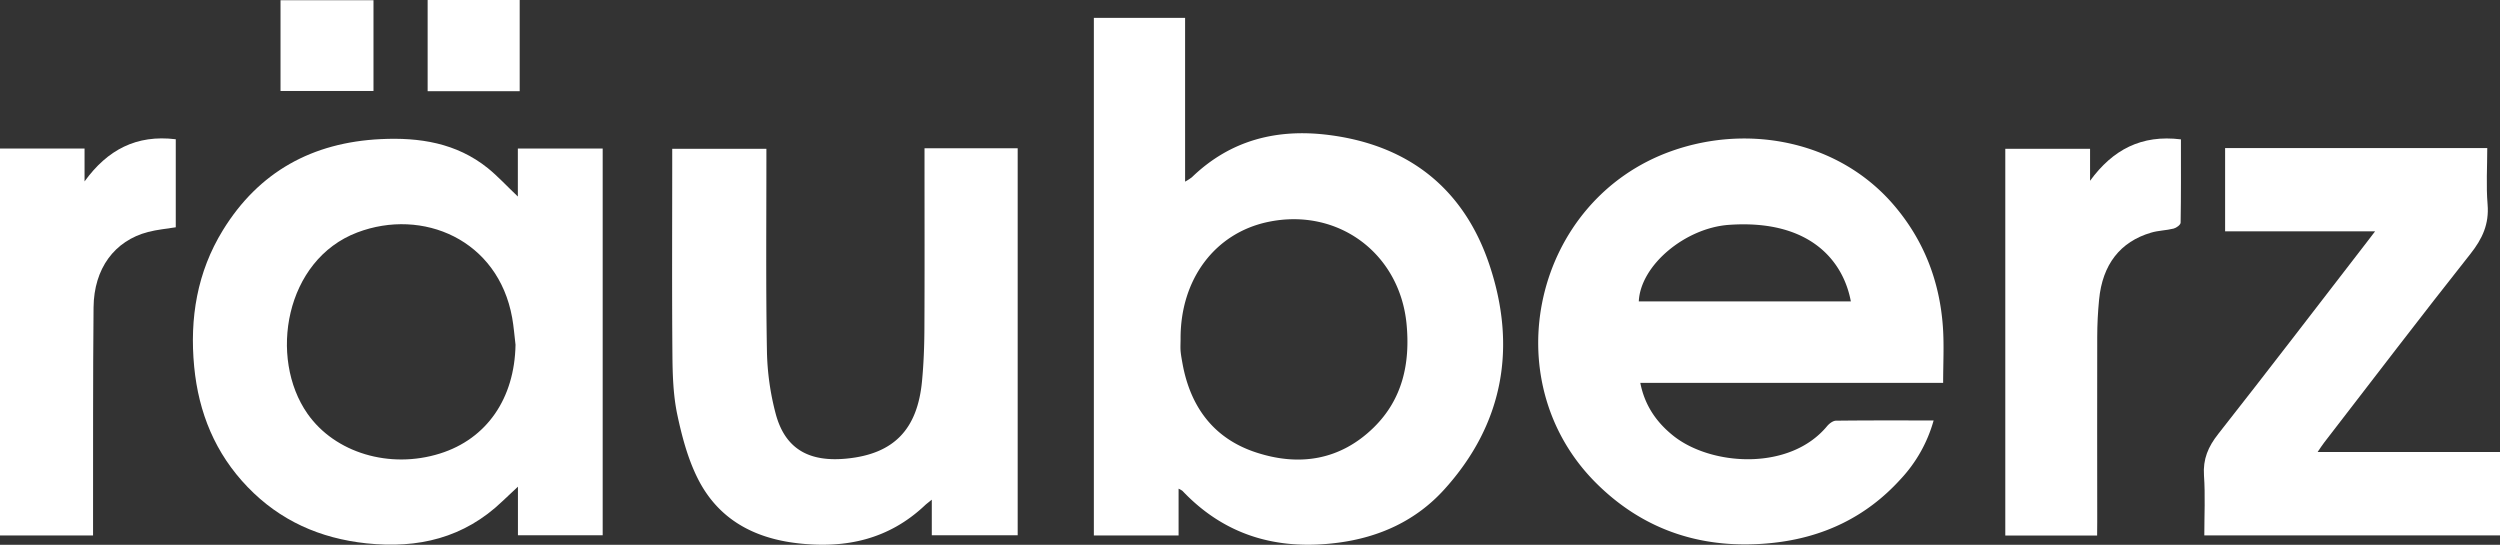 <svg xmlns="http://www.w3.org/2000/svg" viewBox="0 0 1140.73 248.58"><rect x="0" y="0" width="1140.73" height="248.58" fill="#333333" stroke="none"/><defs><style>.cls-1{fill:#fff;}</style></defs><title>schriftzug</title><g id="Ebene_2" data-name="Ebene 2"><g id="Ebene_1-2" data-name="Ebene 1"><path class="cls-1" d="M499.12,8.15h41.63V82.88a24.56,24.56,0,0,0,3.1-2c17.6-17,38.81-22.3,62.53-19.28,36.56,4.66,61.65,24.67,73.22,59.21,12.59,37.56,6.46,72.74-20.7,102.65-12.82,14.11-29.48,21.74-48.53,24.2-27.51,3.56-51.42-3.22-70.83-23.68a10,10,0,0,0-1.76-1v21.34H499.12Zm39.57,146.47c0,1.83-.13,3.67,0,5.49.17,2,.55,3.95.9,5.91,3.62,19.75,14.3,34.12,33.54,40.42,19.72,6.47,38.37,3.6,53.67-11.36,13.2-12.92,16.71-29.37,15-47.26-3.15-32.43-31.55-53.29-63.36-46.52C554.29,106.45,538.56,127.49,538.69,154.62Z"/><path class="cls-1" d="M886.64,174.71H748.46c2,10.25,7.37,18,15.09,24.15,17.21,13.73,53.12,16.23,70.19-4.48,1-1.16,2.65-2.41,4-2.42,14.64-.18,29.29-.11,44.56-.11a64.51,64.51,0,0,1-15.16,26.89c-15.67,17.25-35.37,26.57-58.45,29-30.93,3.24-58.14-5.23-80.26-27.19C681,173.47,699.89,91.07,762.93,68.85c35.68-12.57,76.52-4.11,101.2,24.72,13.77,16.08,21,34.9,22.42,55.91C887.1,157.69,886.64,166,886.64,174.71Zm-42.11-37.17C841.11,119.11,825.9,100,788.9,102.6,769,104,748.52,121,747.77,137.54Z"/><path class="cls-1" d="M236.29,89.67V67.78H275V244.23H236.33V222.07c-2.92,2.73-5,4.66-7.06,6.62-17.48,16.78-38.5,21.74-62.06,19.23C146,245.66,127.78,237.58,113,222.24s-22.38-33.89-24.4-54.93c-2.12-22.14,1.36-43.18,13.1-62.27,16.43-26.71,40.85-40.05,72-41.56,17.72-.87,34.58,1.75,48.89,13.24C227.16,80.43,231.22,84.86,236.29,89.67Zm-1.06,67.64c-.5-4.11-.8-8.25-1.53-12.32-6.38-35.66-40.84-50.25-70.68-38.92-33,12.54-40.55,57.28-22.69,82.74,12.54,17.87,37.52,25.31,60.4,18.14C222.11,200.26,234.81,181.8,235.23,157.31Z"/><path class="cls-1" d="M421.85,67.66h42.51V244.23H425.17V228c-1.69,1.38-2.44,1.92-3.11,2.55-16.47,15.55-36.1,19.88-58.13,17.33-20.32-2.34-36.37-11.22-45.58-29.6C313.81,209.23,311.12,199,309,189c-1.81-8.72-2.1-17.86-2.18-26.82-.25-29.49-.09-59-.09-88.49V67.89H349.7v5.44c0,29-.27,58,.25,87a119.76,119.76,0,0,0,4,28.5c4.47,16.67,15.95,22.06,32.49,20.41,21.64-2.16,32.18-13.52,34.26-35.24.76-7.94,1.06-15.94,1.1-23.92.13-25.5.05-51,.05-76.49Z"/><path class="cls-1" d="M1083.73,105.56H1015.3v-38h119.62c0,8.53-.56,17.18.15,25.73.74,8.94-2.37,15.65-7.83,22.55-22.54,28.46-44.53,57.34-66.72,86.07-.89,1.15-1.68,2.39-3,4.32h83.24v38.07H1005.81c0-9.14.47-18.27-.15-27.33-.51-7.49,1.9-13.11,6.48-18.93,22.86-29.05,45.31-58.42,67.91-87.67C1081,109.12,1082,107.82,1083.73,105.56Z"/><path class="cls-1" d="M38.58,82.78C49,68.38,62.23,61.34,80.2,63.54v40.17c-4.2.69-8.52,1.06-12.65,2.14-15.29,4-24.69,16.63-24.86,34.4-.31,32.64-.18,65.28-.23,97.91,0,2,0,3.92,0,6.16H0V67.78H38.58Z"/><path class="cls-1" d="M956.9,244.36H915V67.9h38.68V82.49c10.34-14.2,23.47-21.13,41.46-18.9,0,12.76.08,25.39-.14,38,0,1-1.93,2.39-3.19,2.71-3.36.85-7,.87-10.27,1.85-14.13,4.15-22.21,14.57-23.74,30.55-.55,5.63-.84,11.3-.85,16.95-.08,28.17,0,56.33,0,84.5Z"/><path class="cls-1" d="M128,41.51V.1h42.42V41.51Z"/><path class="cls-1" d="M237.13,41.6h-42V0h42Z"/></g></g></svg>